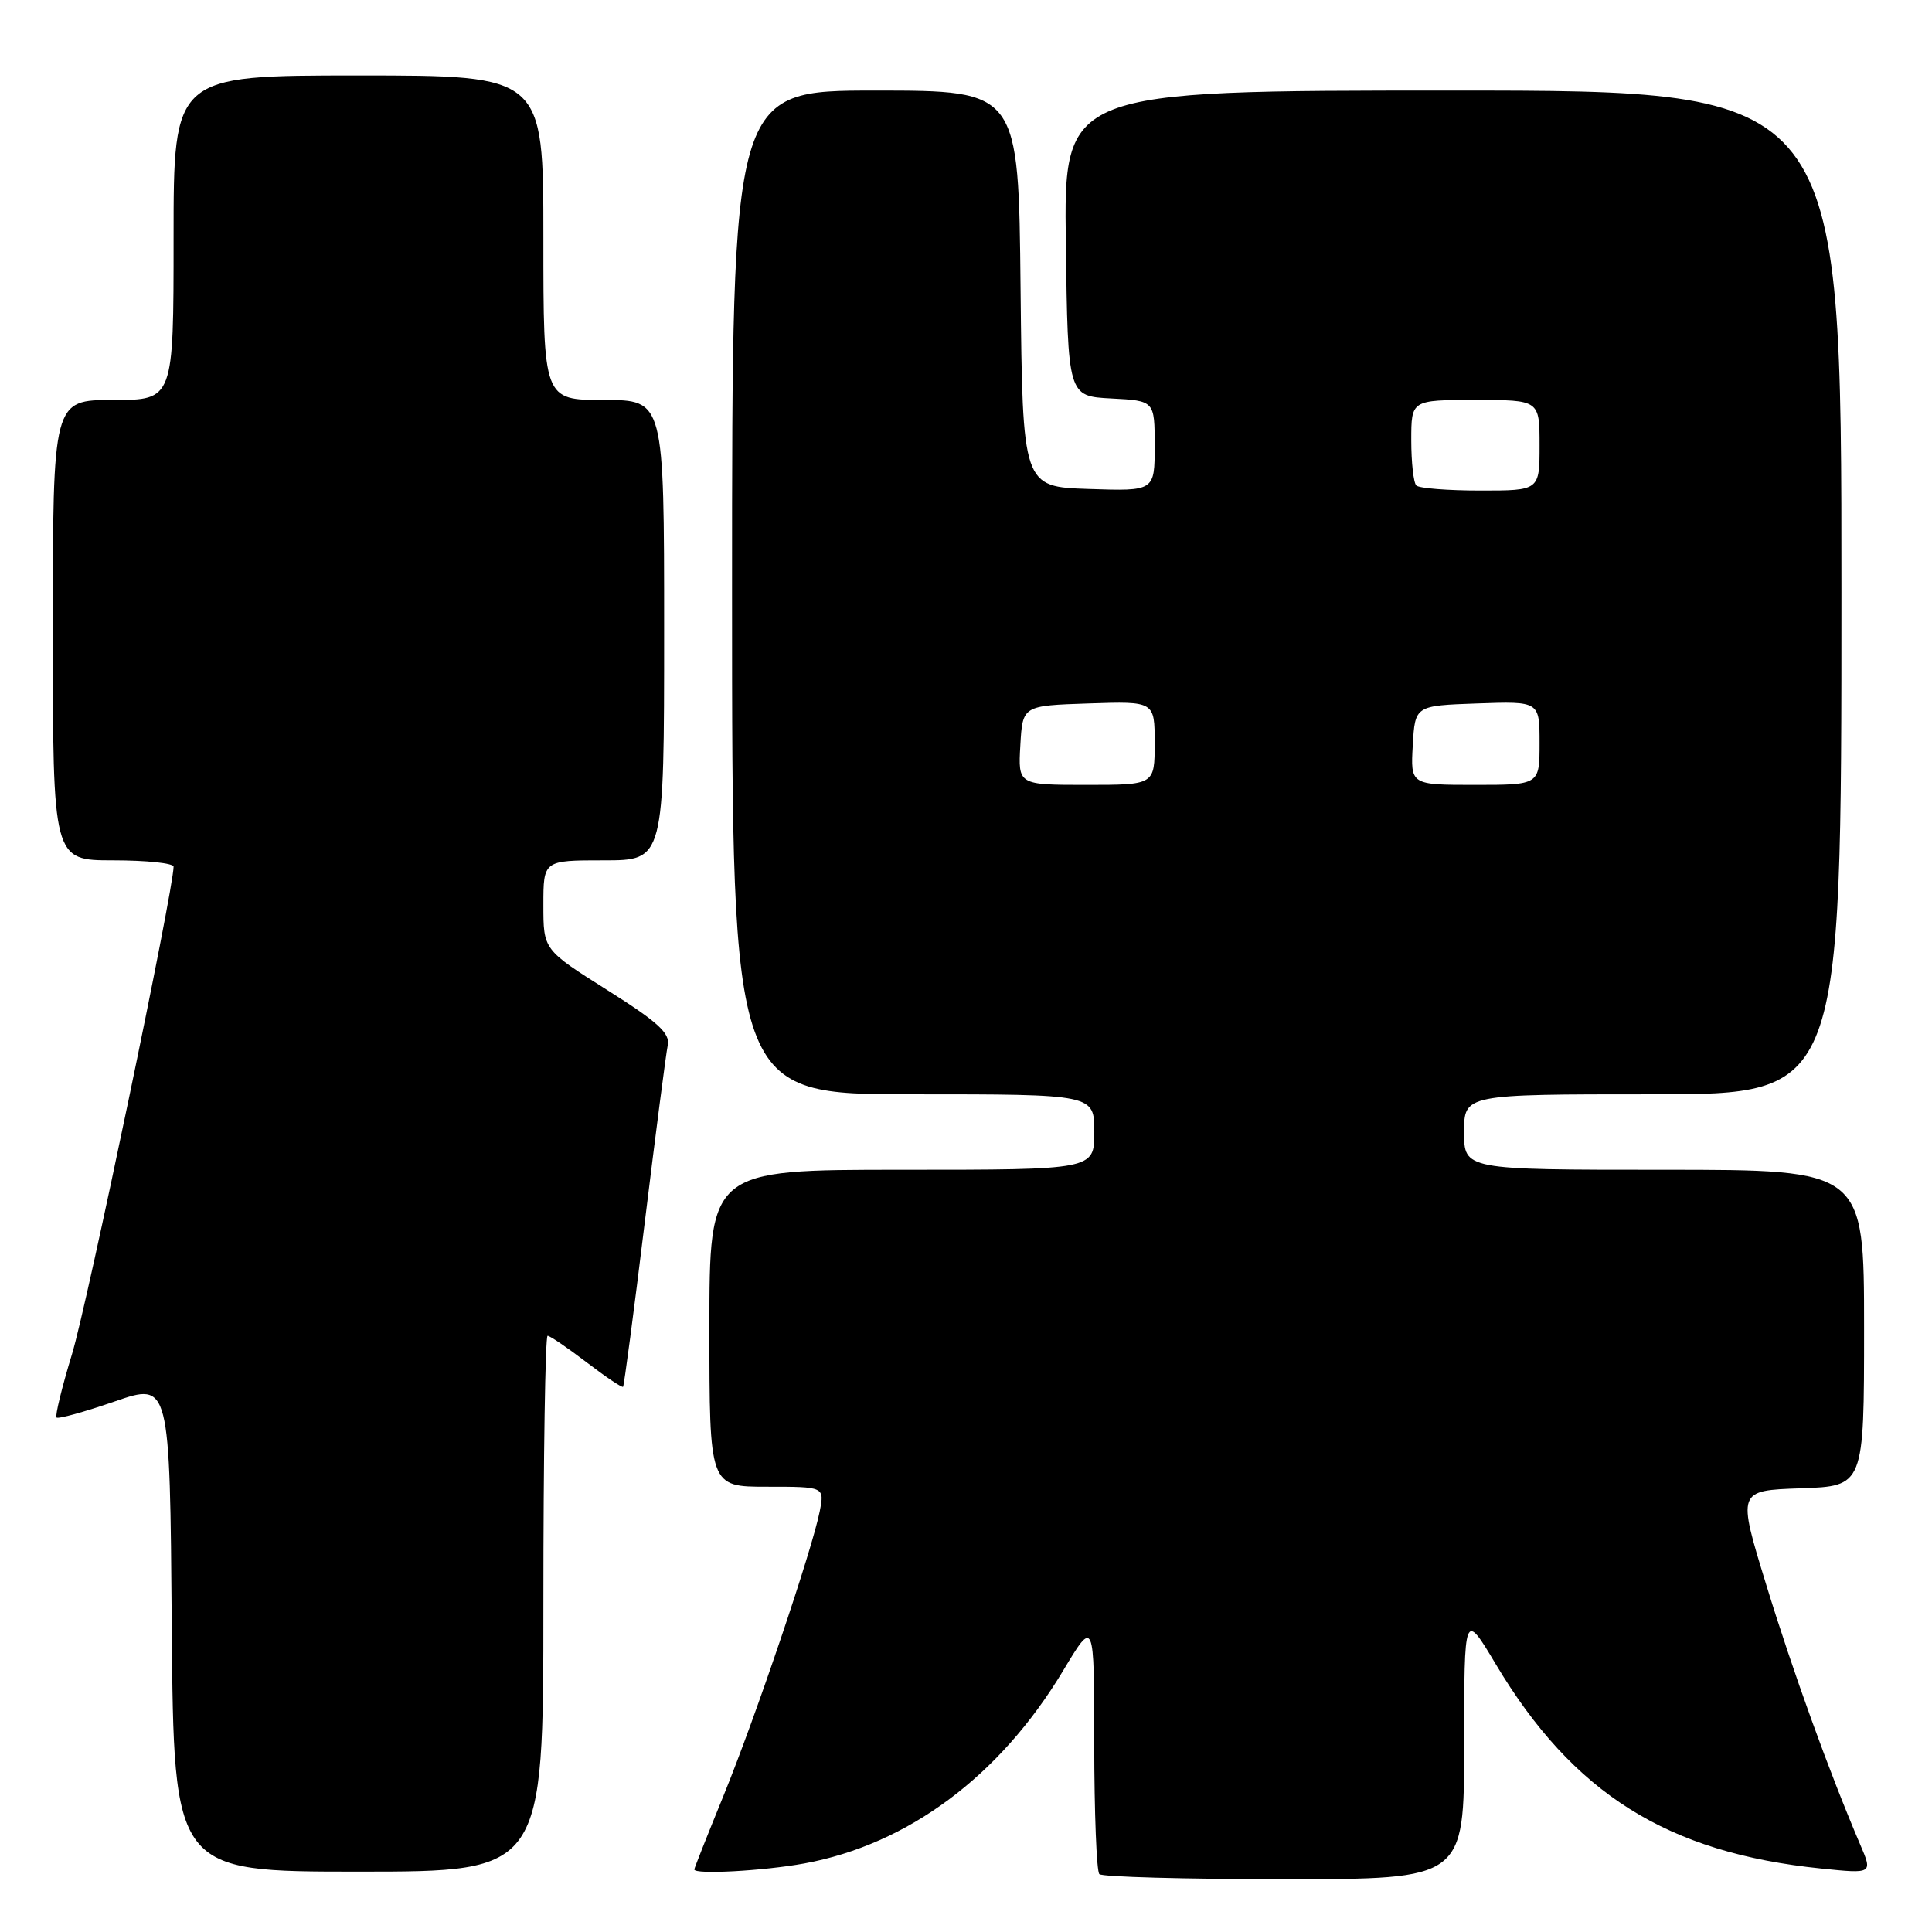 <?xml version="1.0" encoding="UTF-8" standalone="no"?>
<!DOCTYPE svg PUBLIC "-//W3C//DTD SVG 1.1//EN" "http://www.w3.org/Graphics/SVG/1.1/DTD/svg11.dtd" >
<svg xmlns="http://www.w3.org/2000/svg" xmlns:xlink="http://www.w3.org/1999/xlink" version="1.1" viewBox="0 0 256 256">
 <g >
 <path fill="currentColor"
d=" M 194.01 231.25 C 194.01 213.50 194.01 213.50 198.19 220.50 C 208.44 237.67 220.93 245.51 241.32 247.59 C 248.15 248.29 248.15 248.29 246.48 244.40 C 242.37 234.77 237.57 221.51 234.04 210.00 C 230.20 197.50 230.20 197.50 238.60 197.21 C 247.00 196.92 247.00 196.92 247.00 175.96 C 247.00 155.00 247.00 155.00 220.50 155.00 C 194.00 155.00 194.00 155.00 194.00 150.00 C 194.00 145.00 194.00 145.00 219.00 145.00 C 244.00 145.00 244.00 145.00 244.00 78.50 C 244.00 12.00 244.00 12.00 192.48 12.00 C 140.96 12.00 140.96 12.00 141.23 32.25 C 141.50 52.50 141.50 52.50 147.25 52.80 C 153.00 53.10 153.00 53.10 153.00 59.09 C 153.00 65.08 153.00 65.08 144.25 64.79 C 135.50 64.50 135.50 64.50 135.23 38.25 C 134.97 12.00 134.97 12.00 115.98 12.00 C 97.00 12.00 97.00 12.00 97.00 78.50 C 97.00 145.00 97.00 145.00 121.00 145.00 C 145.00 145.00 145.00 145.00 145.00 150.00 C 145.00 155.00 145.00 155.00 119.50 155.00 C 94.00 155.00 94.00 155.00 94.00 176.00 C 94.00 197.00 94.00 197.00 101.62 197.00 C 109.25 197.00 109.25 197.00 108.62 200.25 C 107.62 205.35 100.12 227.53 95.86 237.96 C 93.74 243.16 92.00 247.55 92.00 247.71 C 92.00 248.41 101.13 247.91 106.57 246.92 C 120.32 244.40 132.48 235.35 140.86 221.39 C 144.99 214.50 144.99 214.50 144.99 231.08 C 145.00 240.20 145.30 247.97 145.67 248.33 C 146.03 248.70 157.06 249.00 170.17 249.00 C 194.00 249.00 194.00 249.00 194.01 231.25 Z  M 72.00 212.50 C 72.00 192.97 72.25 177.00 72.56 177.00 C 72.87 177.00 75.19 178.58 77.72 180.51 C 80.24 182.44 82.42 183.90 82.56 183.76 C 82.69 183.62 83.99 173.82 85.43 162.00 C 86.88 150.18 88.25 139.60 88.48 138.50 C 88.81 136.91 87.18 135.42 80.45 131.18 C 72.00 125.85 72.00 125.85 72.00 119.93 C 72.00 114.00 72.00 114.00 80.00 114.00 C 88.00 114.00 88.00 114.00 88.00 83.50 C 88.00 53.00 88.00 53.00 80.00 53.00 C 72.00 53.00 72.00 53.00 72.00 31.50 C 72.00 10.00 72.00 10.00 47.50 10.00 C 23.00 10.00 23.00 10.00 23.00 31.50 C 23.00 53.00 23.00 53.00 15.00 53.00 C 7.00 53.00 7.00 53.00 7.00 83.50 C 7.00 114.00 7.00 114.00 15.00 114.00 C 19.40 114.00 23.00 114.38 23.00 114.84 C 23.00 117.89 11.53 172.95 9.54 179.43 C 8.20 183.83 7.28 187.61 7.49 187.83 C 7.71 188.05 11.18 187.09 15.20 185.70 C 22.50 183.18 22.50 183.18 22.76 215.59 C 23.03 248.00 23.03 248.00 47.51 248.00 C 72.00 248.00 72.00 248.00 72.00 212.50 Z  M 135.20 98.75 C 135.50 93.50 135.50 93.50 144.25 93.21 C 153.00 92.92 153.00 92.92 153.00 98.46 C 153.00 104.00 153.00 104.00 143.95 104.00 C 134.90 104.00 134.90 104.00 135.20 98.75 Z  M 187.20 98.75 C 187.50 93.50 187.50 93.50 195.75 93.21 C 204.00 92.92 204.00 92.92 204.00 98.46 C 204.00 104.00 204.00 104.00 195.45 104.00 C 186.90 104.00 186.90 104.00 187.20 98.75 Z  M 187.67 64.33 C 187.30 63.97 187.00 61.27 187.00 58.33 C 187.00 53.00 187.00 53.00 195.50 53.00 C 204.00 53.00 204.00 53.00 204.00 59.00 C 204.00 65.00 204.00 65.00 196.17 65.00 C 191.86 65.00 188.03 64.70 187.67 64.33 Z "/>
</g>
</svg>